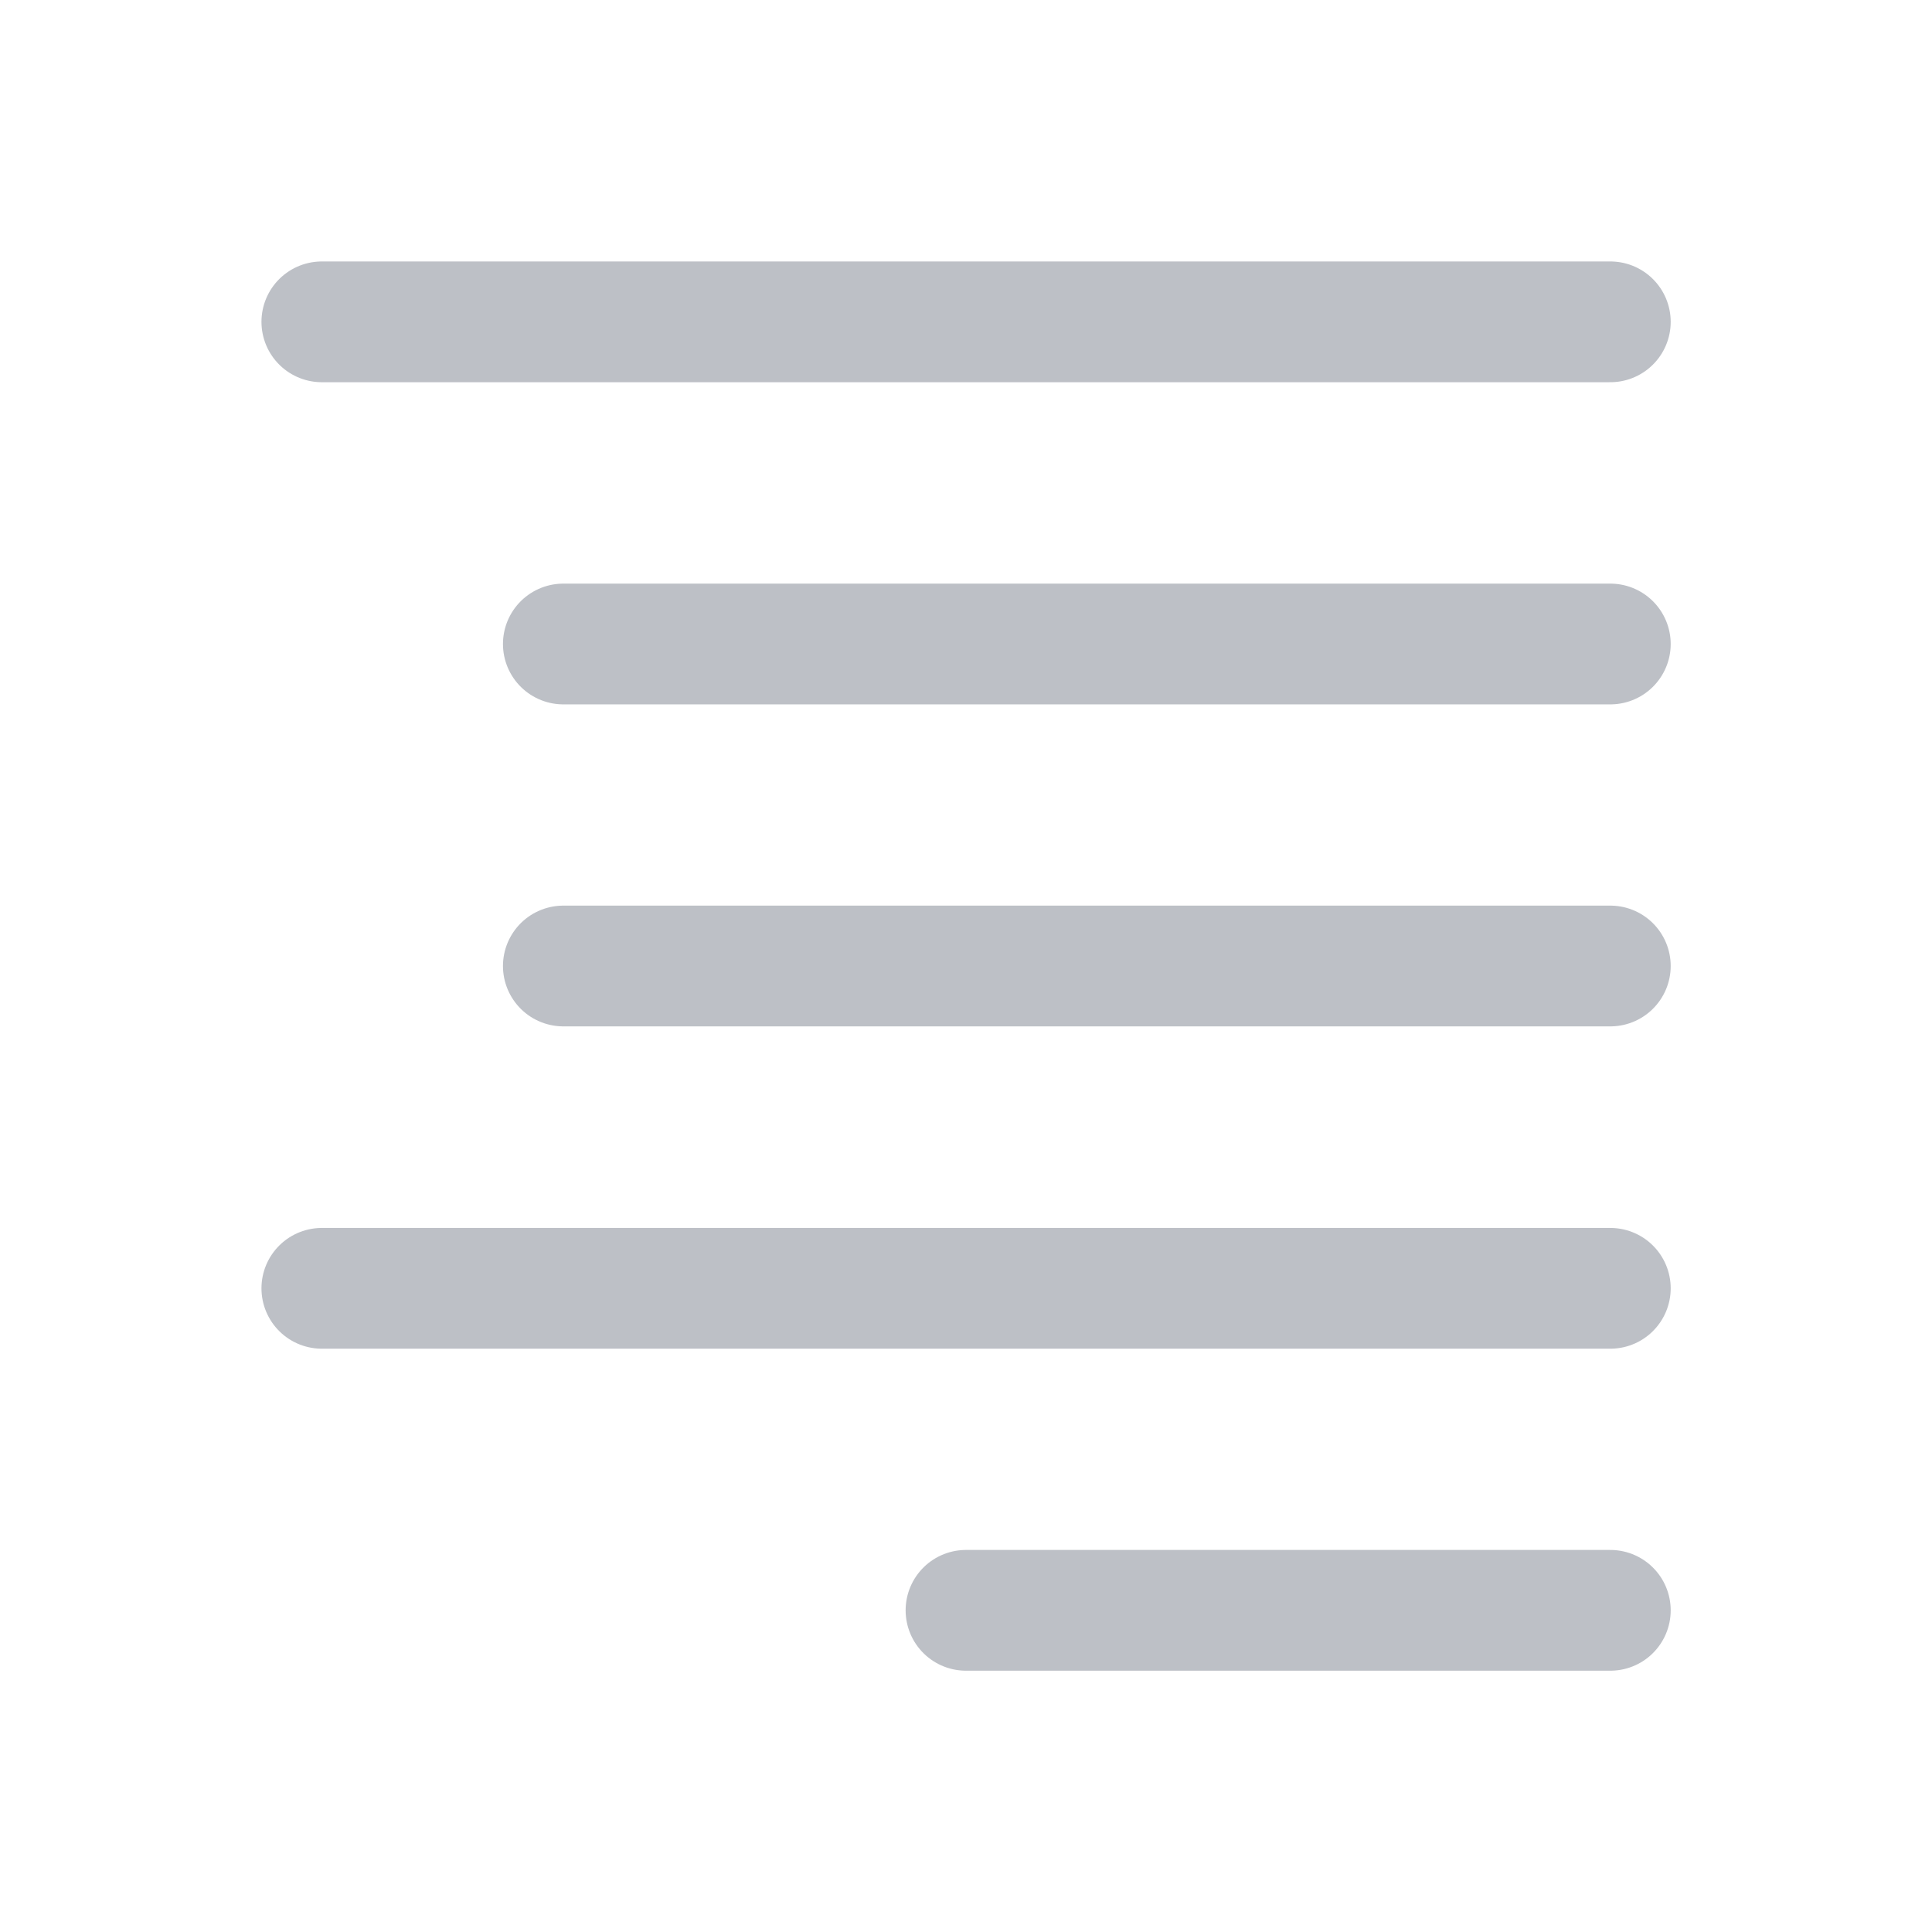 <svg width="12" height="12" viewBox="0 0 12 12" fill="none" xmlns="http://www.w3.org/2000/svg">
<path d="M1.999 1.999H10.002" stroke="#BDC0C6" stroke-width="0.75" stroke-linecap="round" stroke-linejoin="round"/>
<path d="M3.499 4H10.002" stroke="#BDC0C6" stroke-width="0.75" stroke-linecap="round" stroke-linejoin="round"/>
<path d="M3.499 6H10.002" stroke="#BDC0C6" stroke-width="0.75" stroke-linecap="round" stroke-linejoin="round"/>
<path d="M1.999 8.002H10.002" stroke="#BDC0C6" stroke-width="0.75" stroke-linecap="round" stroke-linejoin="round"/>
<path d="M6 10.002H10.002" stroke="#BDC0C6" stroke-width="0.75" stroke-linecap="round" stroke-linejoin="round"/>
</svg>

